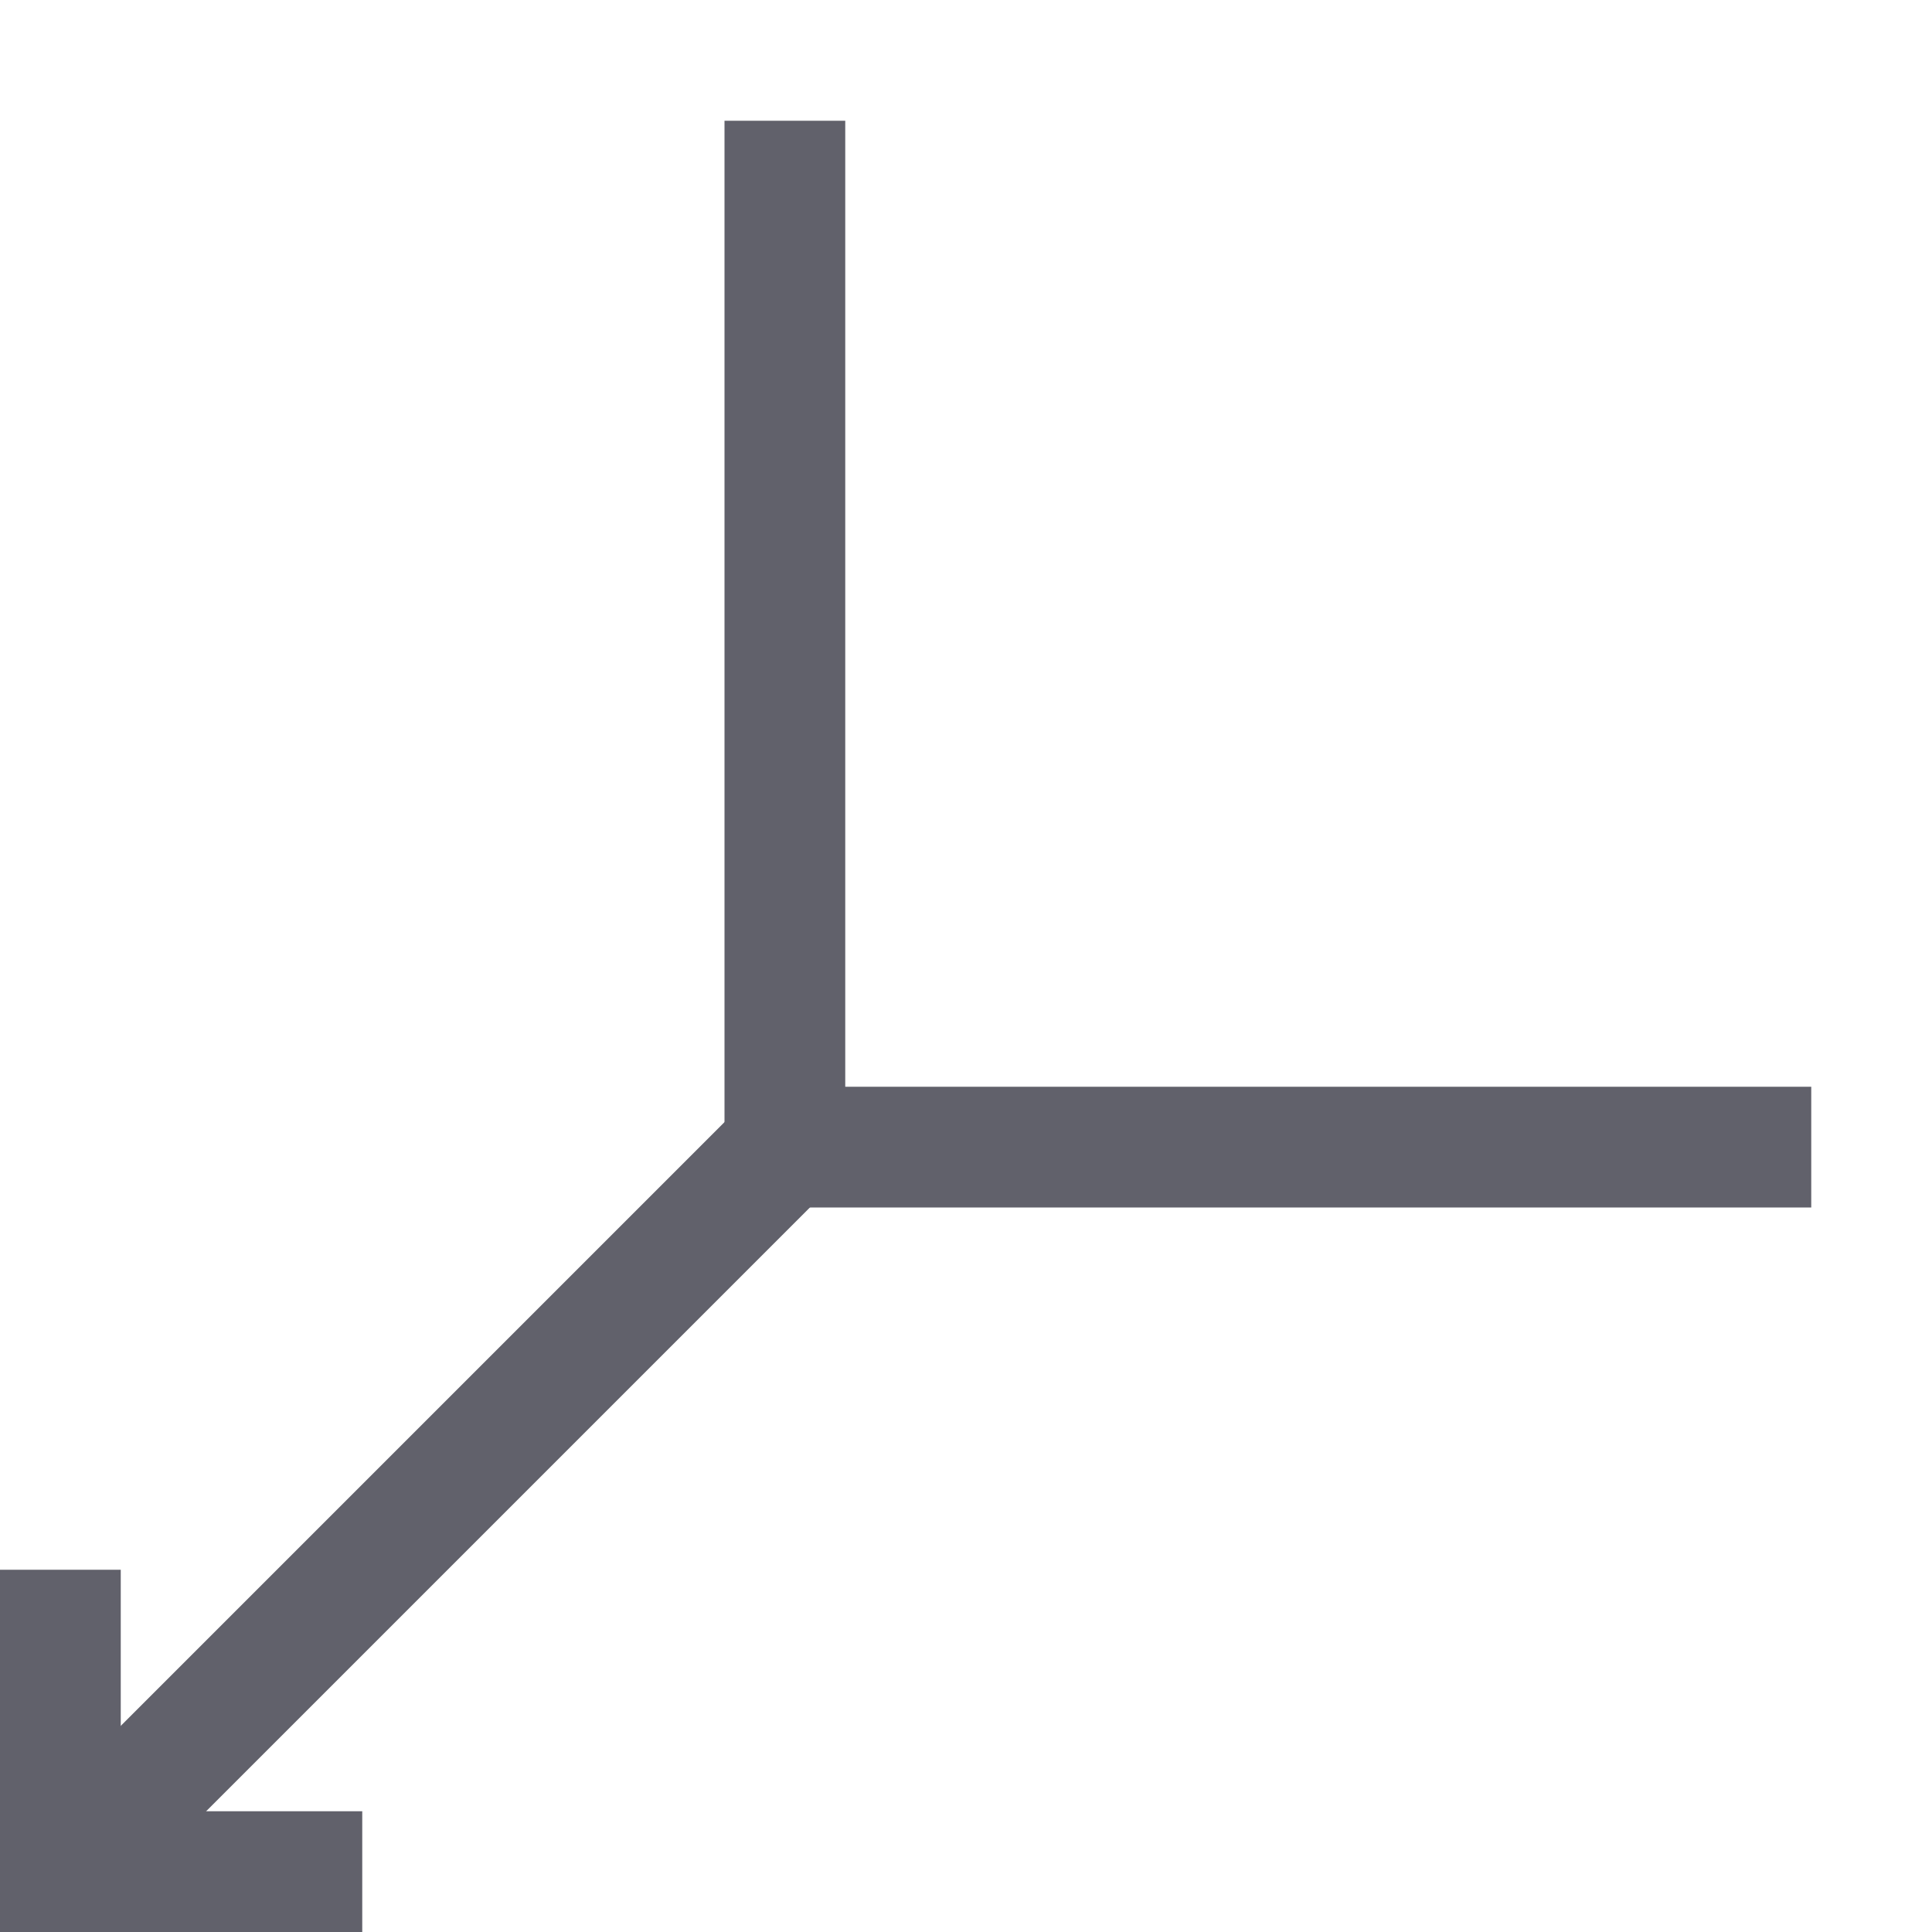 <svg xmlns="http://www.w3.org/2000/svg" height="24" width="24" viewBox="0 0 32 32"><polyline points="1 26 1 31 6 31" fill="none" stroke="#61616b" stroke-width="2" data-color="color-2"></polyline><polyline points="13 19 1 31 2 30" fill="none" stroke="#61616b" stroke-width="2" data-color="color-2"></polyline><polyline points="13 2 13 19 30 19" fill="none" stroke="#61616b" stroke-width="2"></polyline></svg>